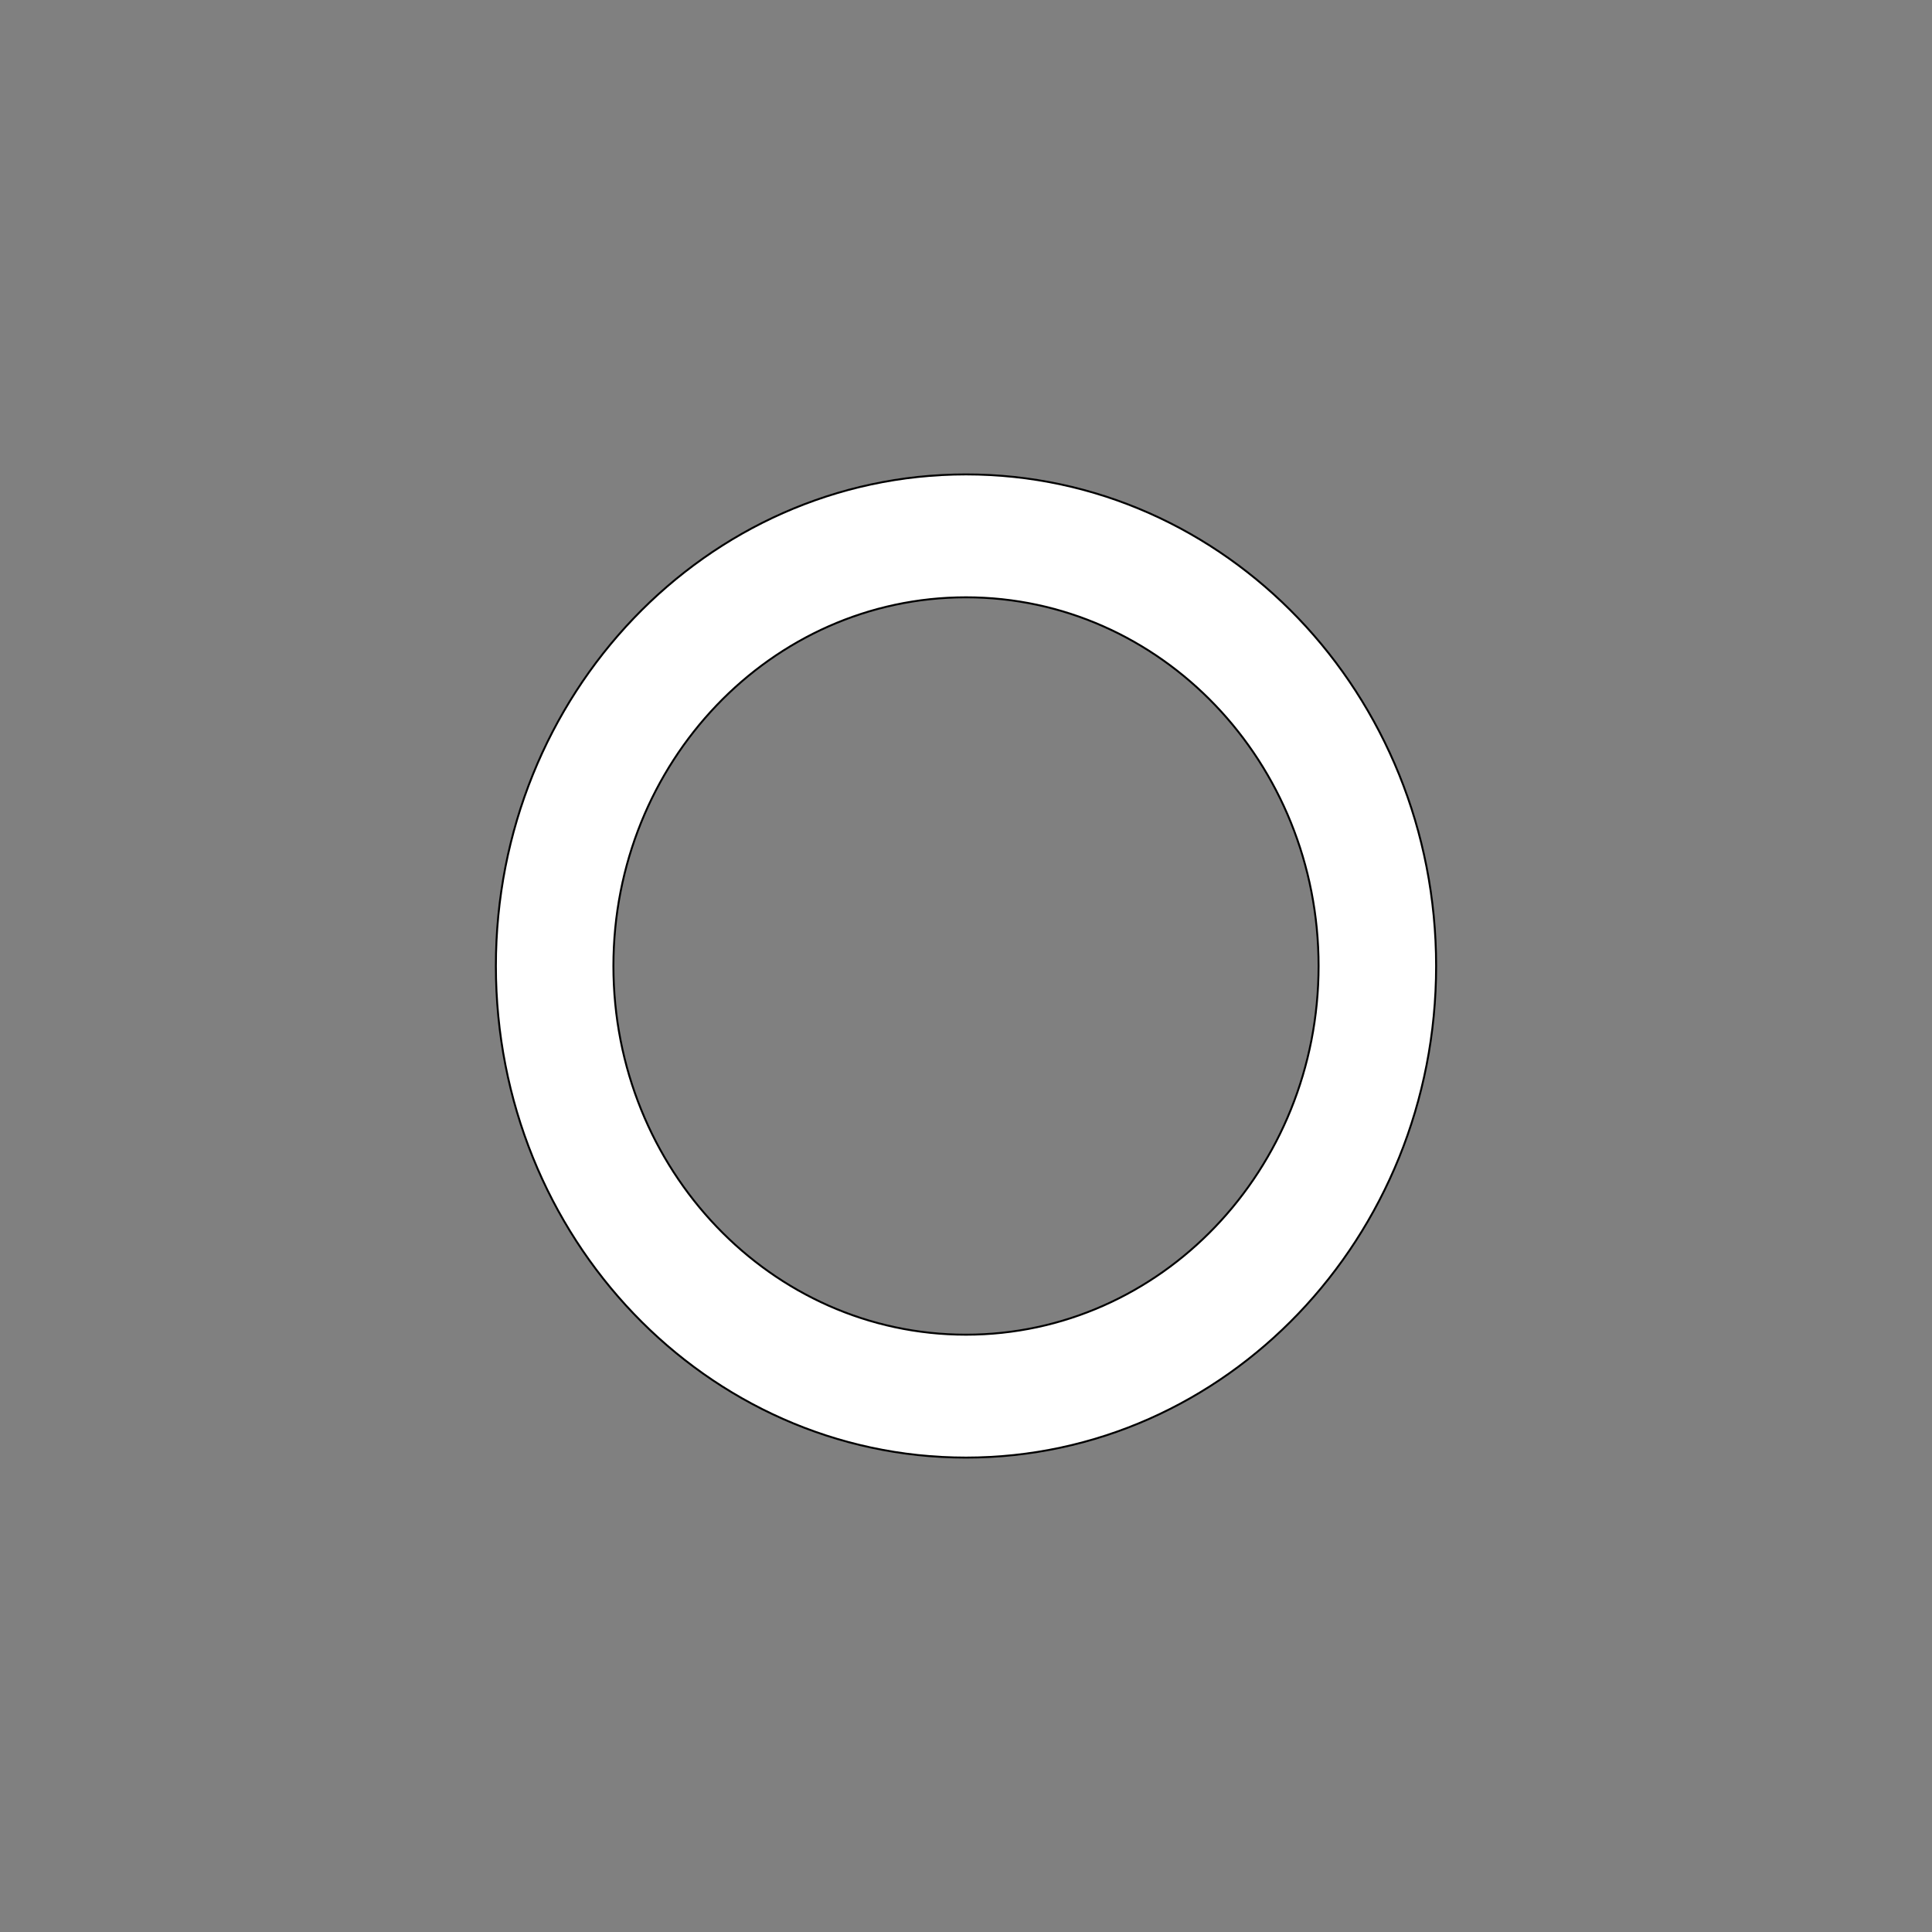 <svg width="1000" height="1000" xmlns="http://www.w3.org/2000/svg">
 <rect width="100%" height="100%" fill="#808080" stroke="none"/>
 <style>.colorFill { fill:#fff }</style>

 <g>
  <title>background</title>
  <rect fill="none" id="canvas_background" height="602" width="802" y="-1" x="-1"/>
 </g>
 <g>
  <title>Layer 1</title>
  <g stroke="null" id="svg_1">
   <path stroke="null" id="svg_2" d="m500,245.556c-134.379,0 -243.333,113.928 -243.333,254.444s108.953,254.444 243.333,254.444s243.333,-113.928 243.333,-254.444s-108.953,-254.444 -243.333,-254.444zm0,445.276c-100.809,0 -182.499,-85.42 -182.499,-190.833c0,-105.412 81.69,-190.833 182.499,-190.833s182.499,85.42 182.499,190.833c0,105.412 -81.69,190.833 -182.499,190.833z" class="colorFill"/>
  </g>
 </g>
</svg>